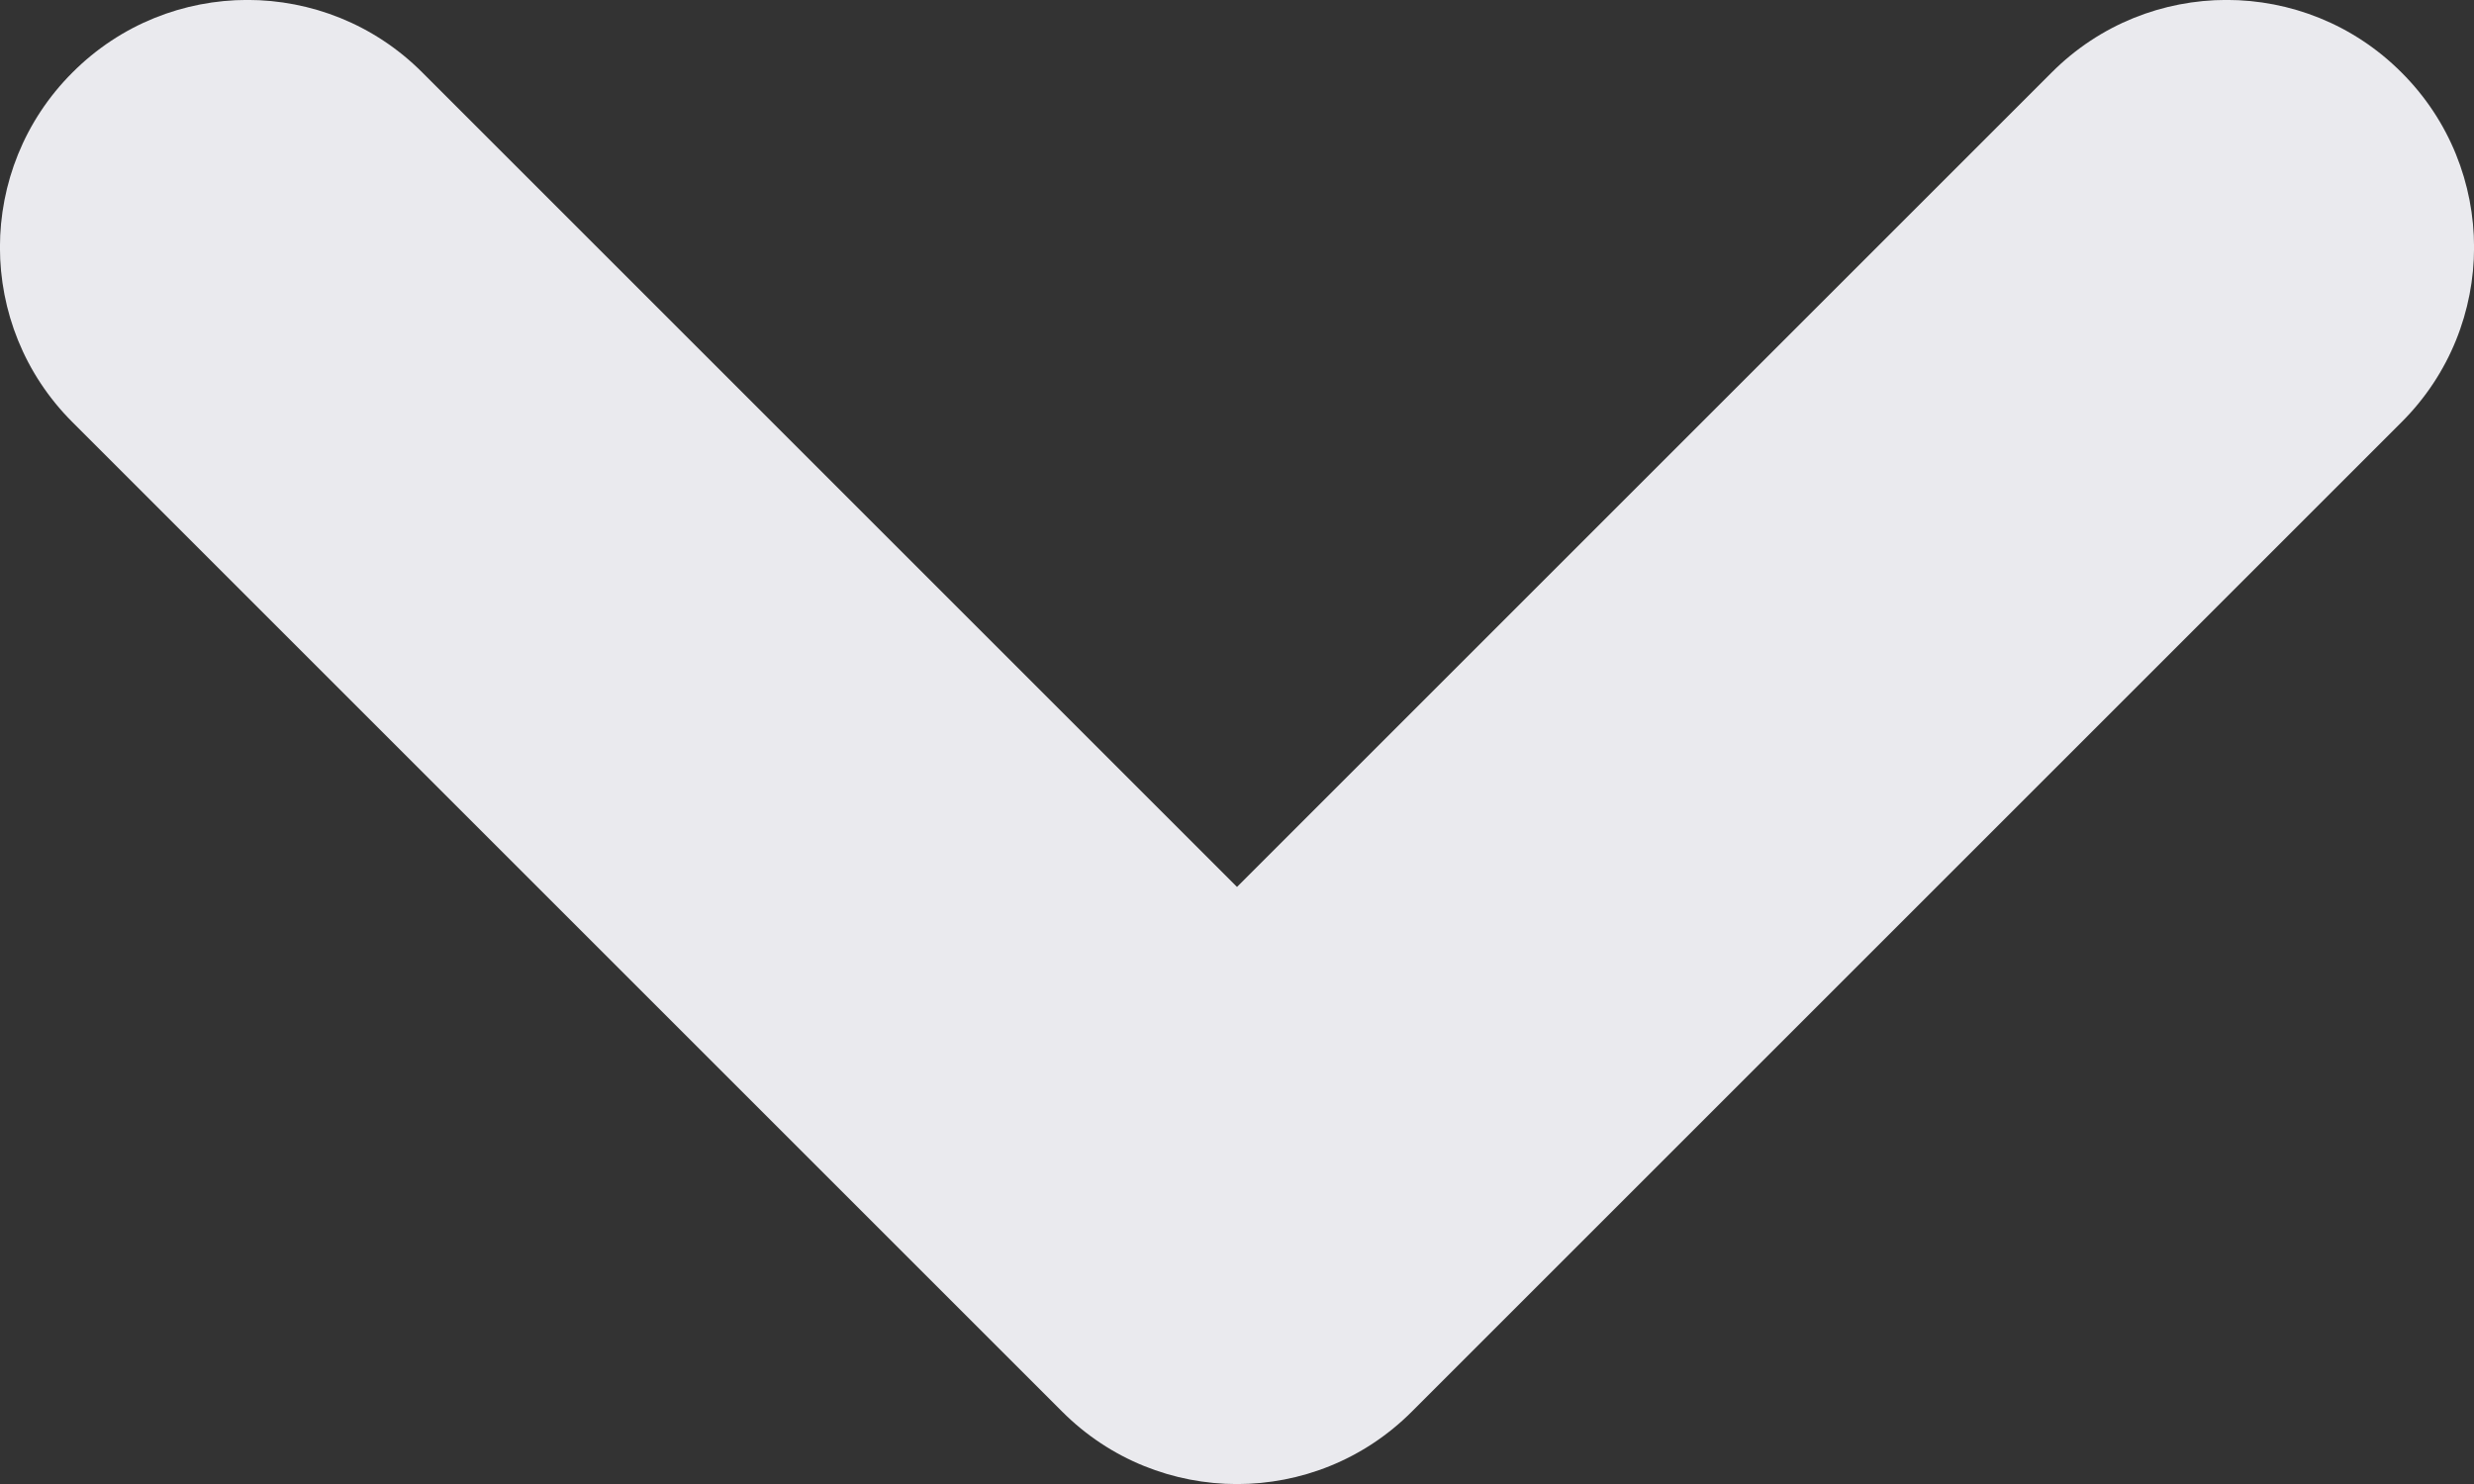 <svg width="10" height="6" viewBox="0 0 10 6" fill="none" xmlns="http://www.w3.org/2000/svg">
<rect x="0" y="0" width="10" height="6" fill="#333333" stroke="none"/>
<path fill-rule="evenodd" clip-rule="evenodd" d="M0.293 0.293C0.683 -0.098 1.317 -0.098 1.707 0.293L5 3.586L8.293 0.293C8.683 -0.098 9.317 -0.098 9.707 0.293C10.098 0.683 10.098 1.317 9.707 1.707L5.707 5.707C5.317 6.098 4.683 6.098 4.293 5.707L0.293 1.707C-0.098 1.317 -0.098 0.683 0.293 0.293Z" fill="#EAEAEE"/>
</svg>
